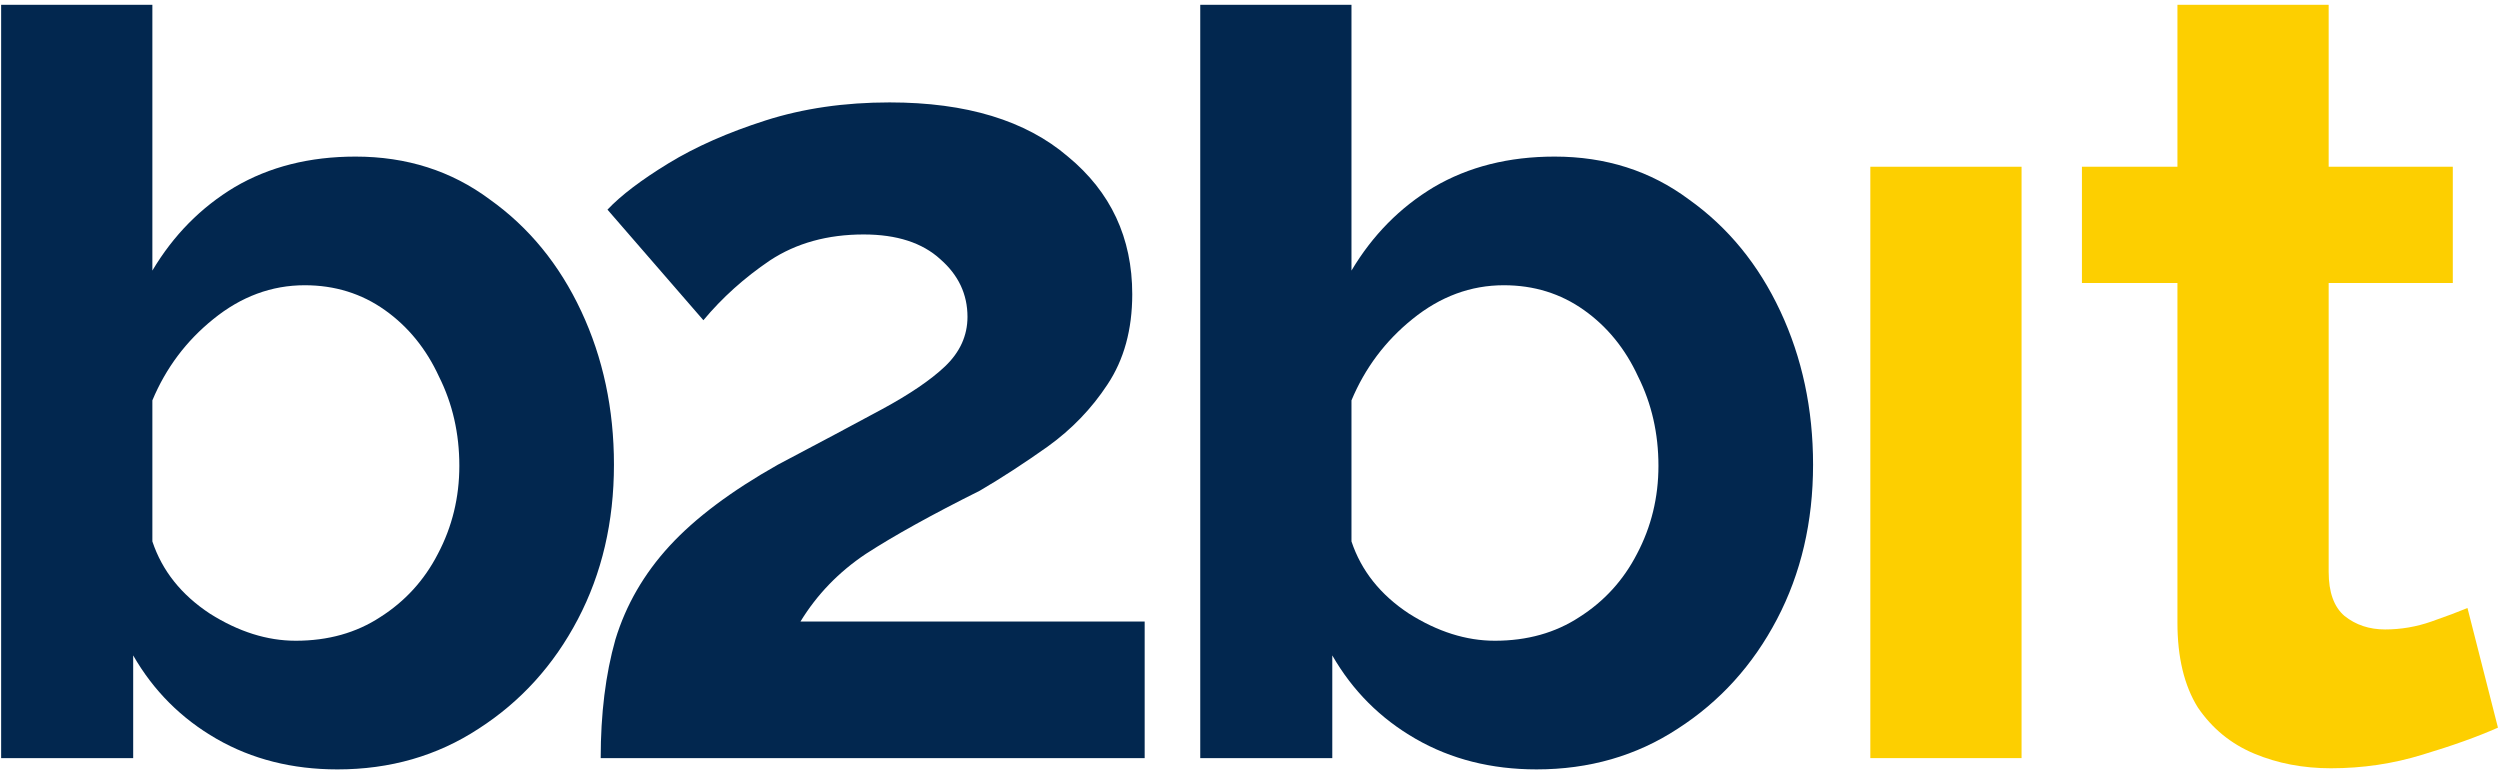 <svg width="310" height="96" viewBox="0 0 310 96" fill="none" xmlns="http://www.w3.org/2000/svg">
<path d="M41.844 95.406C36.247 95.406 31.255 94.146 26.87 91.627C22.486 89.108 19.034 85.656 16.515 81.272V94.006H0.141V0.595H18.894V33.551C21.506 29.166 24.911 25.714 29.11 23.195C33.401 20.676 38.392 19.417 44.083 19.417C50.428 19.417 55.979 21.189 60.737 24.735C65.588 28.187 69.366 32.805 72.072 38.589C74.778 44.373 76.13 50.717 76.13 57.621C76.13 64.712 74.638 71.102 71.652 76.793C68.667 82.484 64.562 87.009 59.337 90.368C54.206 93.726 48.375 95.406 41.844 95.406ZM36.666 79.452C40.678 79.452 44.177 78.473 47.162 76.513C50.241 74.554 52.62 71.942 54.299 68.677C56.072 65.318 56.958 61.679 56.958 57.761C56.958 53.749 56.118 50.064 54.439 46.706C52.853 43.254 50.614 40.502 47.722 38.449C44.83 36.397 41.518 35.37 37.786 35.37C33.681 35.37 29.903 36.77 26.451 39.569C23.092 42.274 20.573 45.633 18.894 49.645V67.137C20.107 70.776 22.486 73.761 26.031 76.094C29.576 78.333 33.121 79.452 36.666 79.452Z" fill="#02274F"/>
<path d="M74.486 94.006C74.486 88.501 75.093 83.603 76.306 79.312C77.612 75.02 79.851 71.149 83.023 67.697C86.195 64.245 90.673 60.886 96.457 57.621C101.589 54.915 105.88 52.63 109.332 50.764C112.784 48.898 115.396 47.125 117.169 45.446C119.035 43.673 119.968 41.621 119.968 39.288C119.968 36.489 118.848 34.111 116.609 32.151C114.37 30.099 111.198 29.073 107.093 29.073C102.615 29.073 98.743 30.145 95.478 32.291C92.306 34.437 89.553 36.909 87.221 39.708L75.326 25.994C77.005 24.221 79.524 22.309 82.883 20.256C86.242 18.204 90.253 16.431 94.918 14.938C99.583 13.446 104.714 12.699 110.312 12.699C119.828 12.699 127.198 14.938 132.423 19.416C137.74 23.801 140.399 29.492 140.399 36.489C140.399 40.874 139.373 44.606 137.321 47.685C135.361 50.67 132.889 53.236 129.904 55.382C127.011 57.434 124.213 59.254 121.507 60.84C115.536 63.825 110.825 66.437 107.373 68.676C104.014 70.915 101.309 73.714 99.256 77.073H141.939V94.006H74.486Z" fill="#02274F"/>
<path d="M190.534 95.405C184.936 95.405 179.945 94.146 175.56 91.627C171.175 89.108 167.723 85.656 165.204 81.271V94.006H148.831V0.594H167.583V33.551C170.195 29.166 173.601 25.714 177.799 23.195C182.09 20.676 187.082 19.417 192.773 19.417C199.117 19.417 204.668 21.189 209.426 24.734C214.277 28.186 218.056 32.804 220.761 38.589C223.467 44.373 224.82 50.717 224.82 57.621C224.82 64.711 223.327 71.102 220.341 76.793C217.356 82.484 213.251 87.009 208.027 90.368C202.895 93.726 197.064 95.405 190.534 95.405ZM185.356 79.452C189.368 79.452 192.866 78.472 195.852 76.513C198.93 74.554 201.309 71.942 202.989 68.676C204.761 65.318 205.647 61.679 205.647 57.761C205.647 53.749 204.808 50.064 203.129 46.705C201.543 43.254 199.303 40.501 196.411 38.449C193.519 36.396 190.207 35.37 186.475 35.37C182.37 35.37 178.592 36.77 175.14 39.568C171.781 42.274 169.262 45.633 167.583 49.644V67.137C168.796 70.775 171.175 73.761 174.72 76.093C178.265 78.332 181.811 79.452 185.356 79.452Z" fill="#02274F"/>
<path d="M231.921 94.006V20.676H250.673V94.006H231.921Z" fill="#FDCF00"/>
<path d="M309.746 90.228C307.227 91.347 304.102 92.467 300.37 93.586C296.731 94.706 292.953 95.266 289.034 95.266C285.583 95.266 282.411 94.659 279.518 93.446C276.626 92.233 274.294 90.321 272.521 87.709C270.842 85.003 270.002 81.504 270.002 77.213V35.09H258.16V20.676H270.002V0.594H288.755V20.676H304.148V35.09H288.755V70.915C288.755 73.434 289.408 75.254 290.714 76.373C292.113 77.493 293.793 78.052 295.752 78.052C297.711 78.052 299.623 77.726 301.489 77.073C303.355 76.42 304.848 75.86 305.968 75.394L309.746 90.228Z" fill="#FDCF00"/>
</svg>
